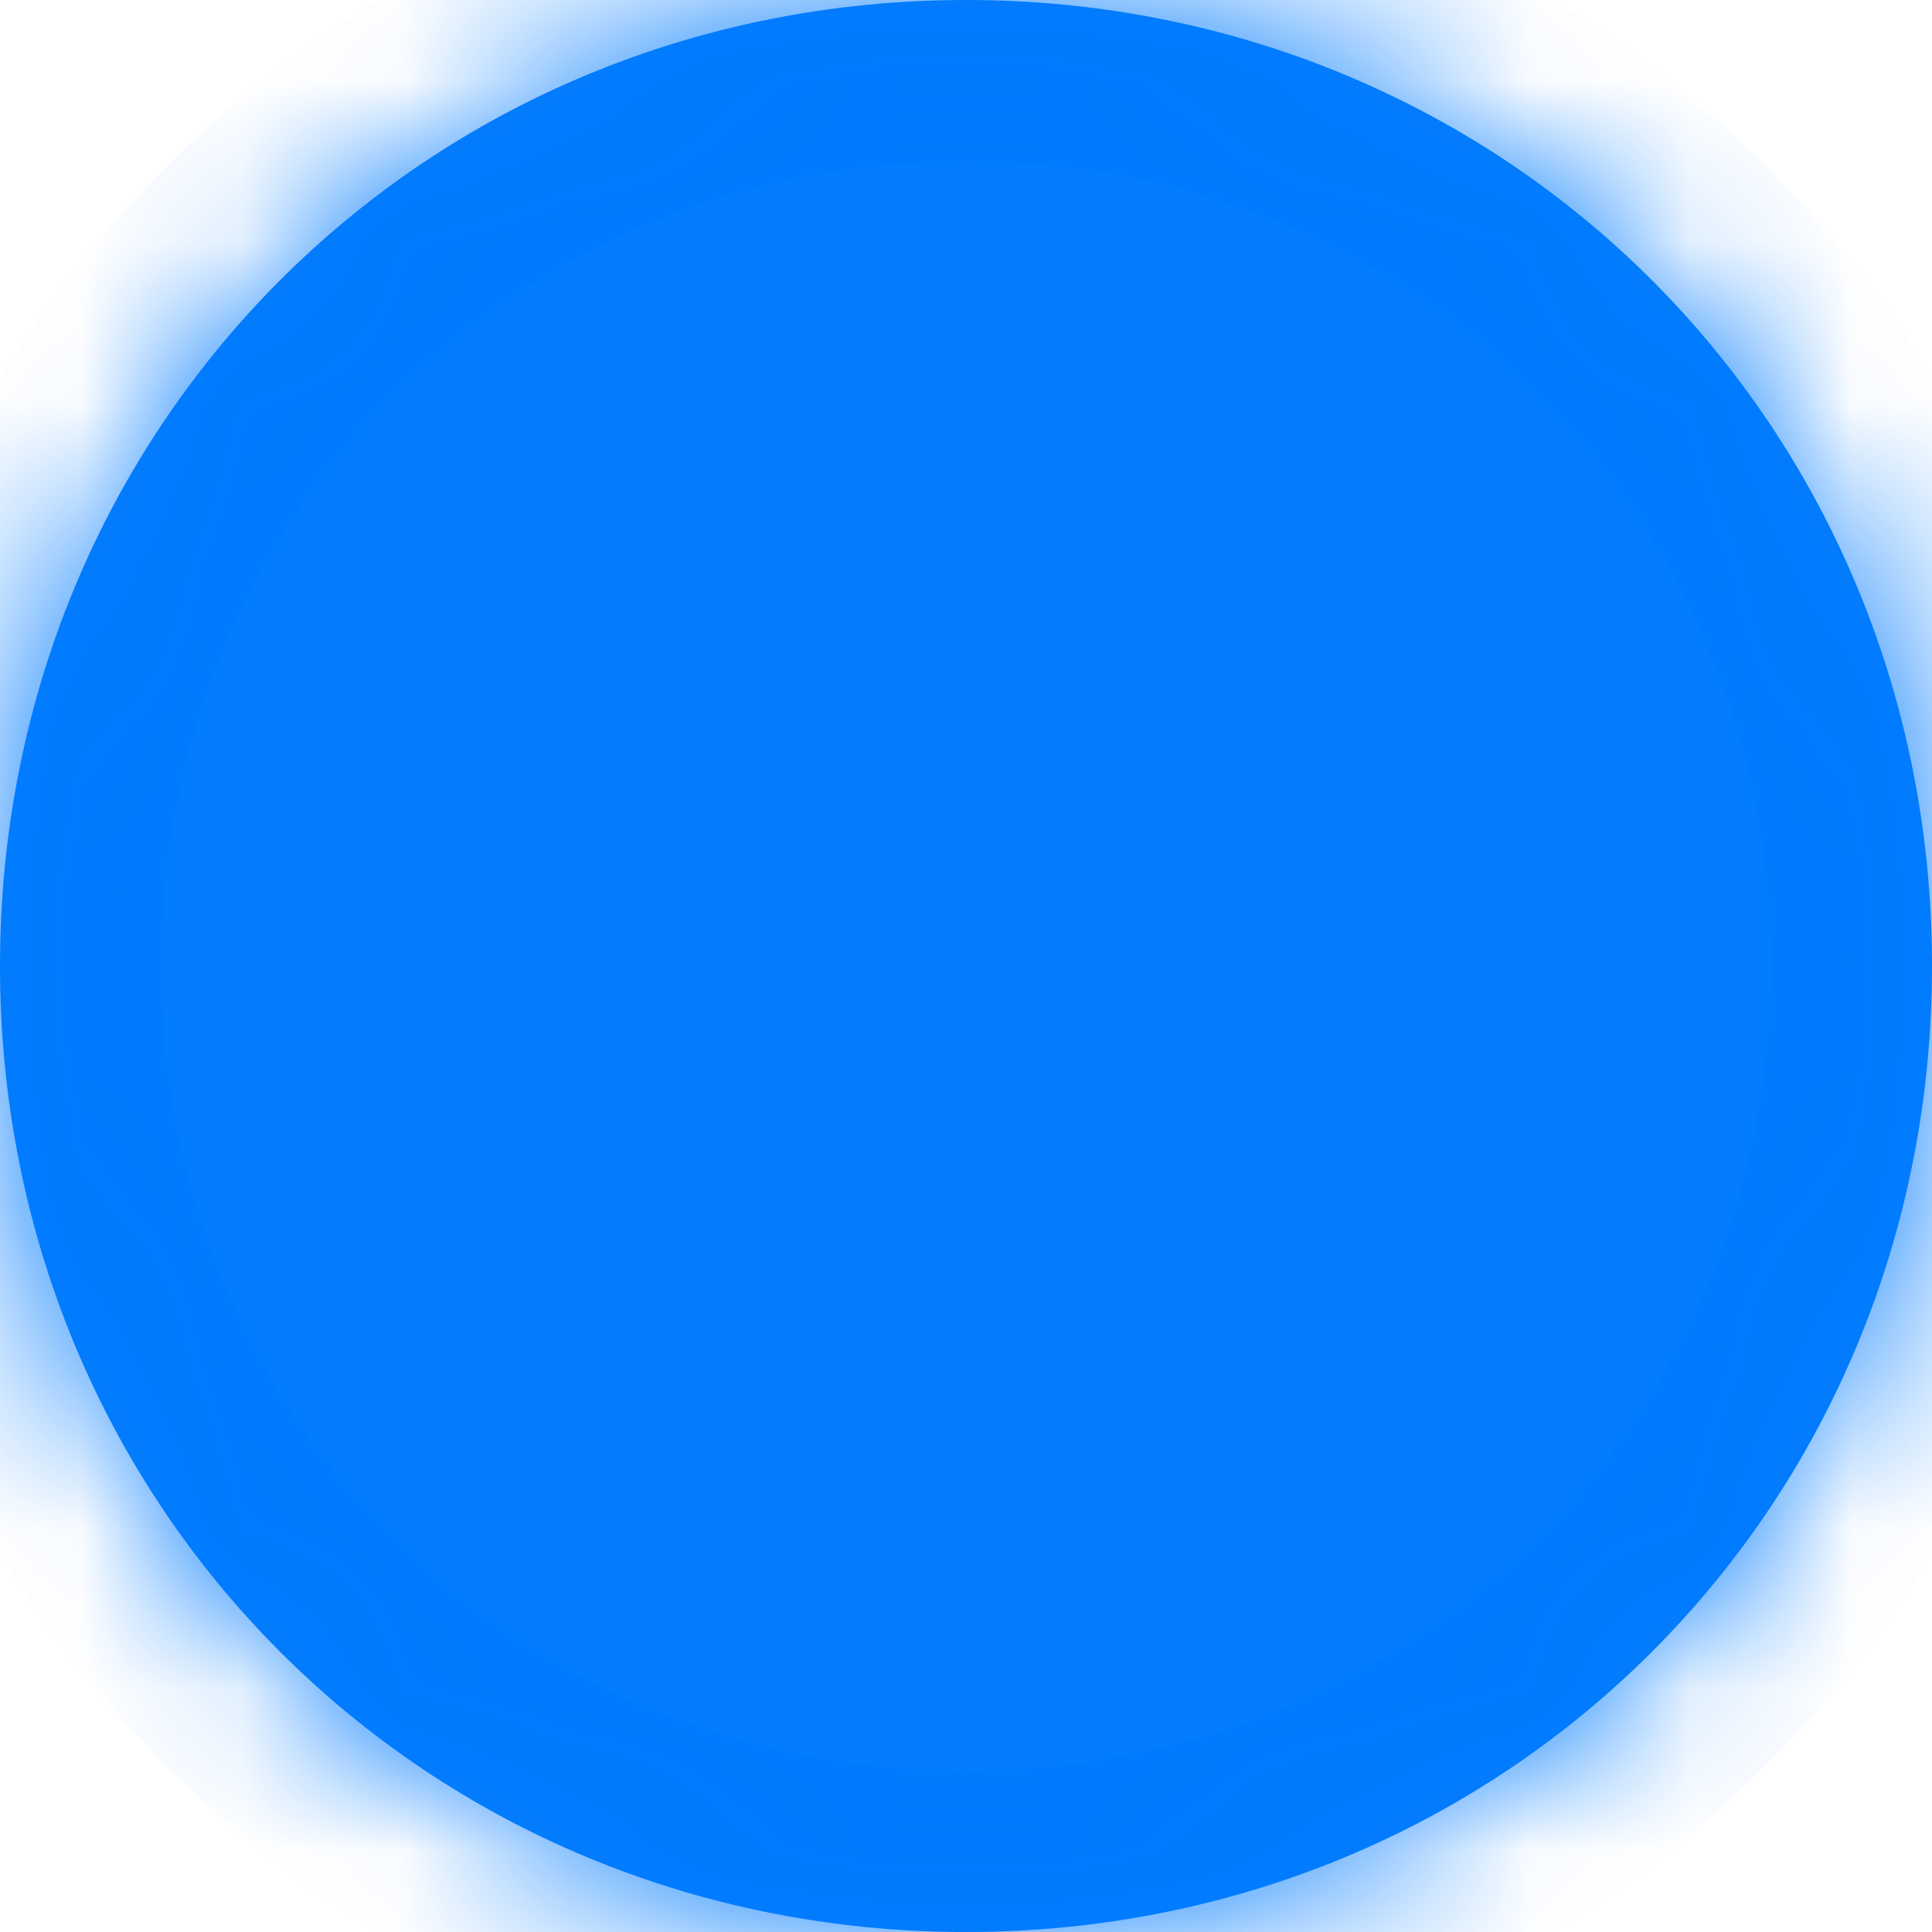 ﻿<?xml version="1.0" encoding="utf-8"?>
<svg version="1.1" xmlns:xlink="http://www.w3.org/1999/xlink" width="12px" height="12px" xmlns="http://www.w3.org/2000/svg">
  <defs>
    <linearGradient gradientUnits="userSpaceOnUse" x1="6" y1="0" x2="6" y2="12" id="LinearGradient166">
      <stop id="Stop167" stop-color="#007afe" stop-opacity="0.988" offset="0" />
      <stop id="Stop168" stop-color="#007afe" stop-opacity="0.988" offset="1" />
    </linearGradient>
    <linearGradient gradientUnits="userSpaceOnUse" x1="6" y1="0" x2="6" y2="12" id="LinearGradient169">
      <stop id="Stop170" stop-color="#007afe" stop-opacity="0.988" offset="0" />
      <stop id="Stop171" stop-color="#007afe" stop-opacity="0.988" offset="1" />
    </linearGradient>
    <mask fill="white" id="clip172">
      <path d="M 12 6  C 12 2.64  9.36 0  6 0  C 2.64 0  0 2.64  0 6  C 0 9.36  2.64 12  6 12  C 9.36 12  12 9.36  12 6  Z " fill-rule="evenodd" />
    </mask>
  </defs>
  <g transform="matrix(1 0 0 1 -1079 -1132 )">
    <path d="M 12 6  C 12 2.64  9.36 0  6 0  C 2.64 0  0 2.64  0 6  C 0 9.36  2.64 12  6 12  C 9.36 12  12 9.36  12 6  Z " fill-rule="nonzero" fill="url(#LinearGradient166)" stroke="none" transform="matrix(1 0 0 1 1079 1132 )" />
    <path d="M 12 6  C 12 2.64  9.36 0  6 0  C 2.64 0  0 2.64  0 6  C 0 9.36  2.64 12  6 12  C 9.36 12  12 9.36  12 6  Z " stroke-width="2" stroke="url(#LinearGradient169)" fill="none" transform="matrix(1 0 0 1 1079 1132 )" mask="url(#clip172)" />
  </g>
</svg>
